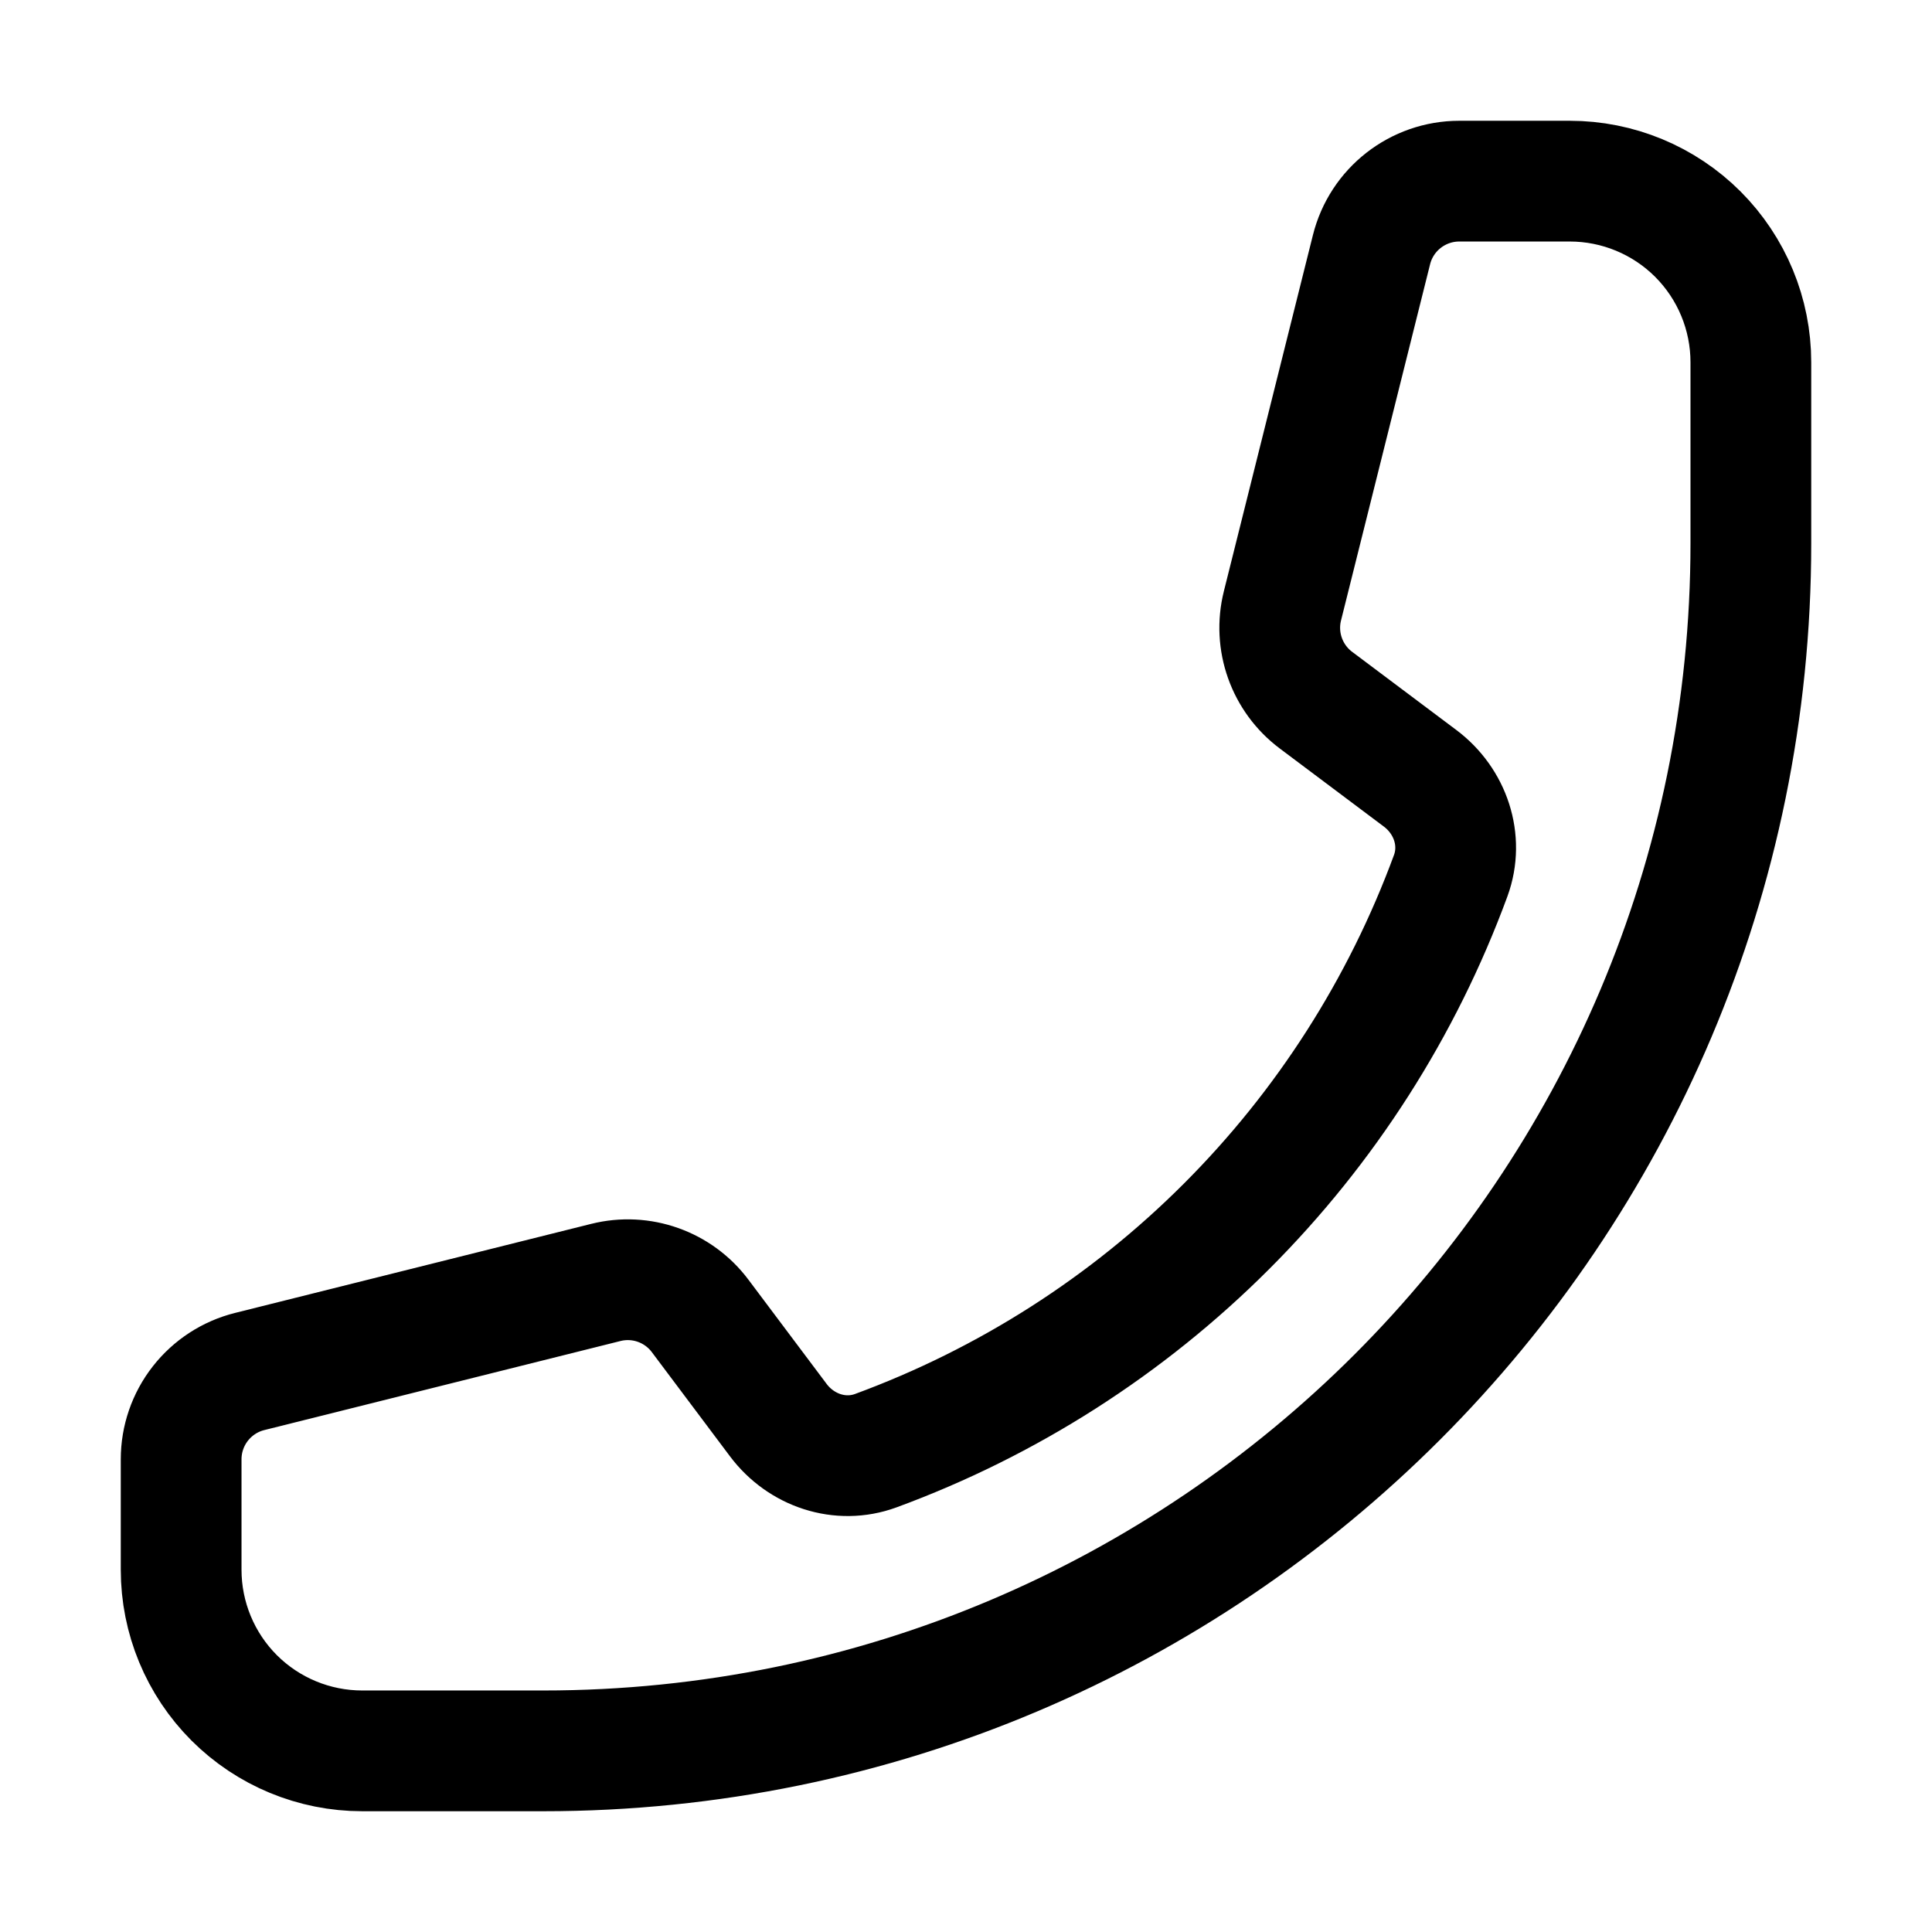 <svg width="50" height="50" viewBox="0 0 50 50" fill="none" xmlns="http://www.w3.org/2000/svg">
<path d="M14.062 45.312C31.321 45.312 45.312 31.321 45.312 14.062V9.375C45.312 8.132 44.819 6.94 43.94 6.06C43.06 5.181 41.868 4.688 40.625 4.688H37.767C36.692 4.688 35.754 5.419 35.494 6.463L33.19 15.677C32.96 16.594 33.304 17.556 34.058 18.121L36.752 20.142C37.535 20.729 37.881 21.744 37.544 22.663C36.29 26.073 34.31 29.171 31.74 31.74C29.171 34.31 26.073 36.29 22.663 37.544C21.744 37.881 20.729 37.535 20.142 36.752L18.121 34.058C17.556 33.302 16.592 32.96 15.677 33.19L6.463 35.494C5.956 35.62 5.506 35.913 5.184 36.325C4.862 36.737 4.688 37.244 4.688 37.767V40.625C4.688 41.868 5.181 43.06 6.06 43.94C6.94 44.819 8.132 45.312 9.375 45.312H14.062Z" stroke="black" stroke-width="3.125" stroke-linecap="round" stroke-linejoin="round"/>
</svg>
